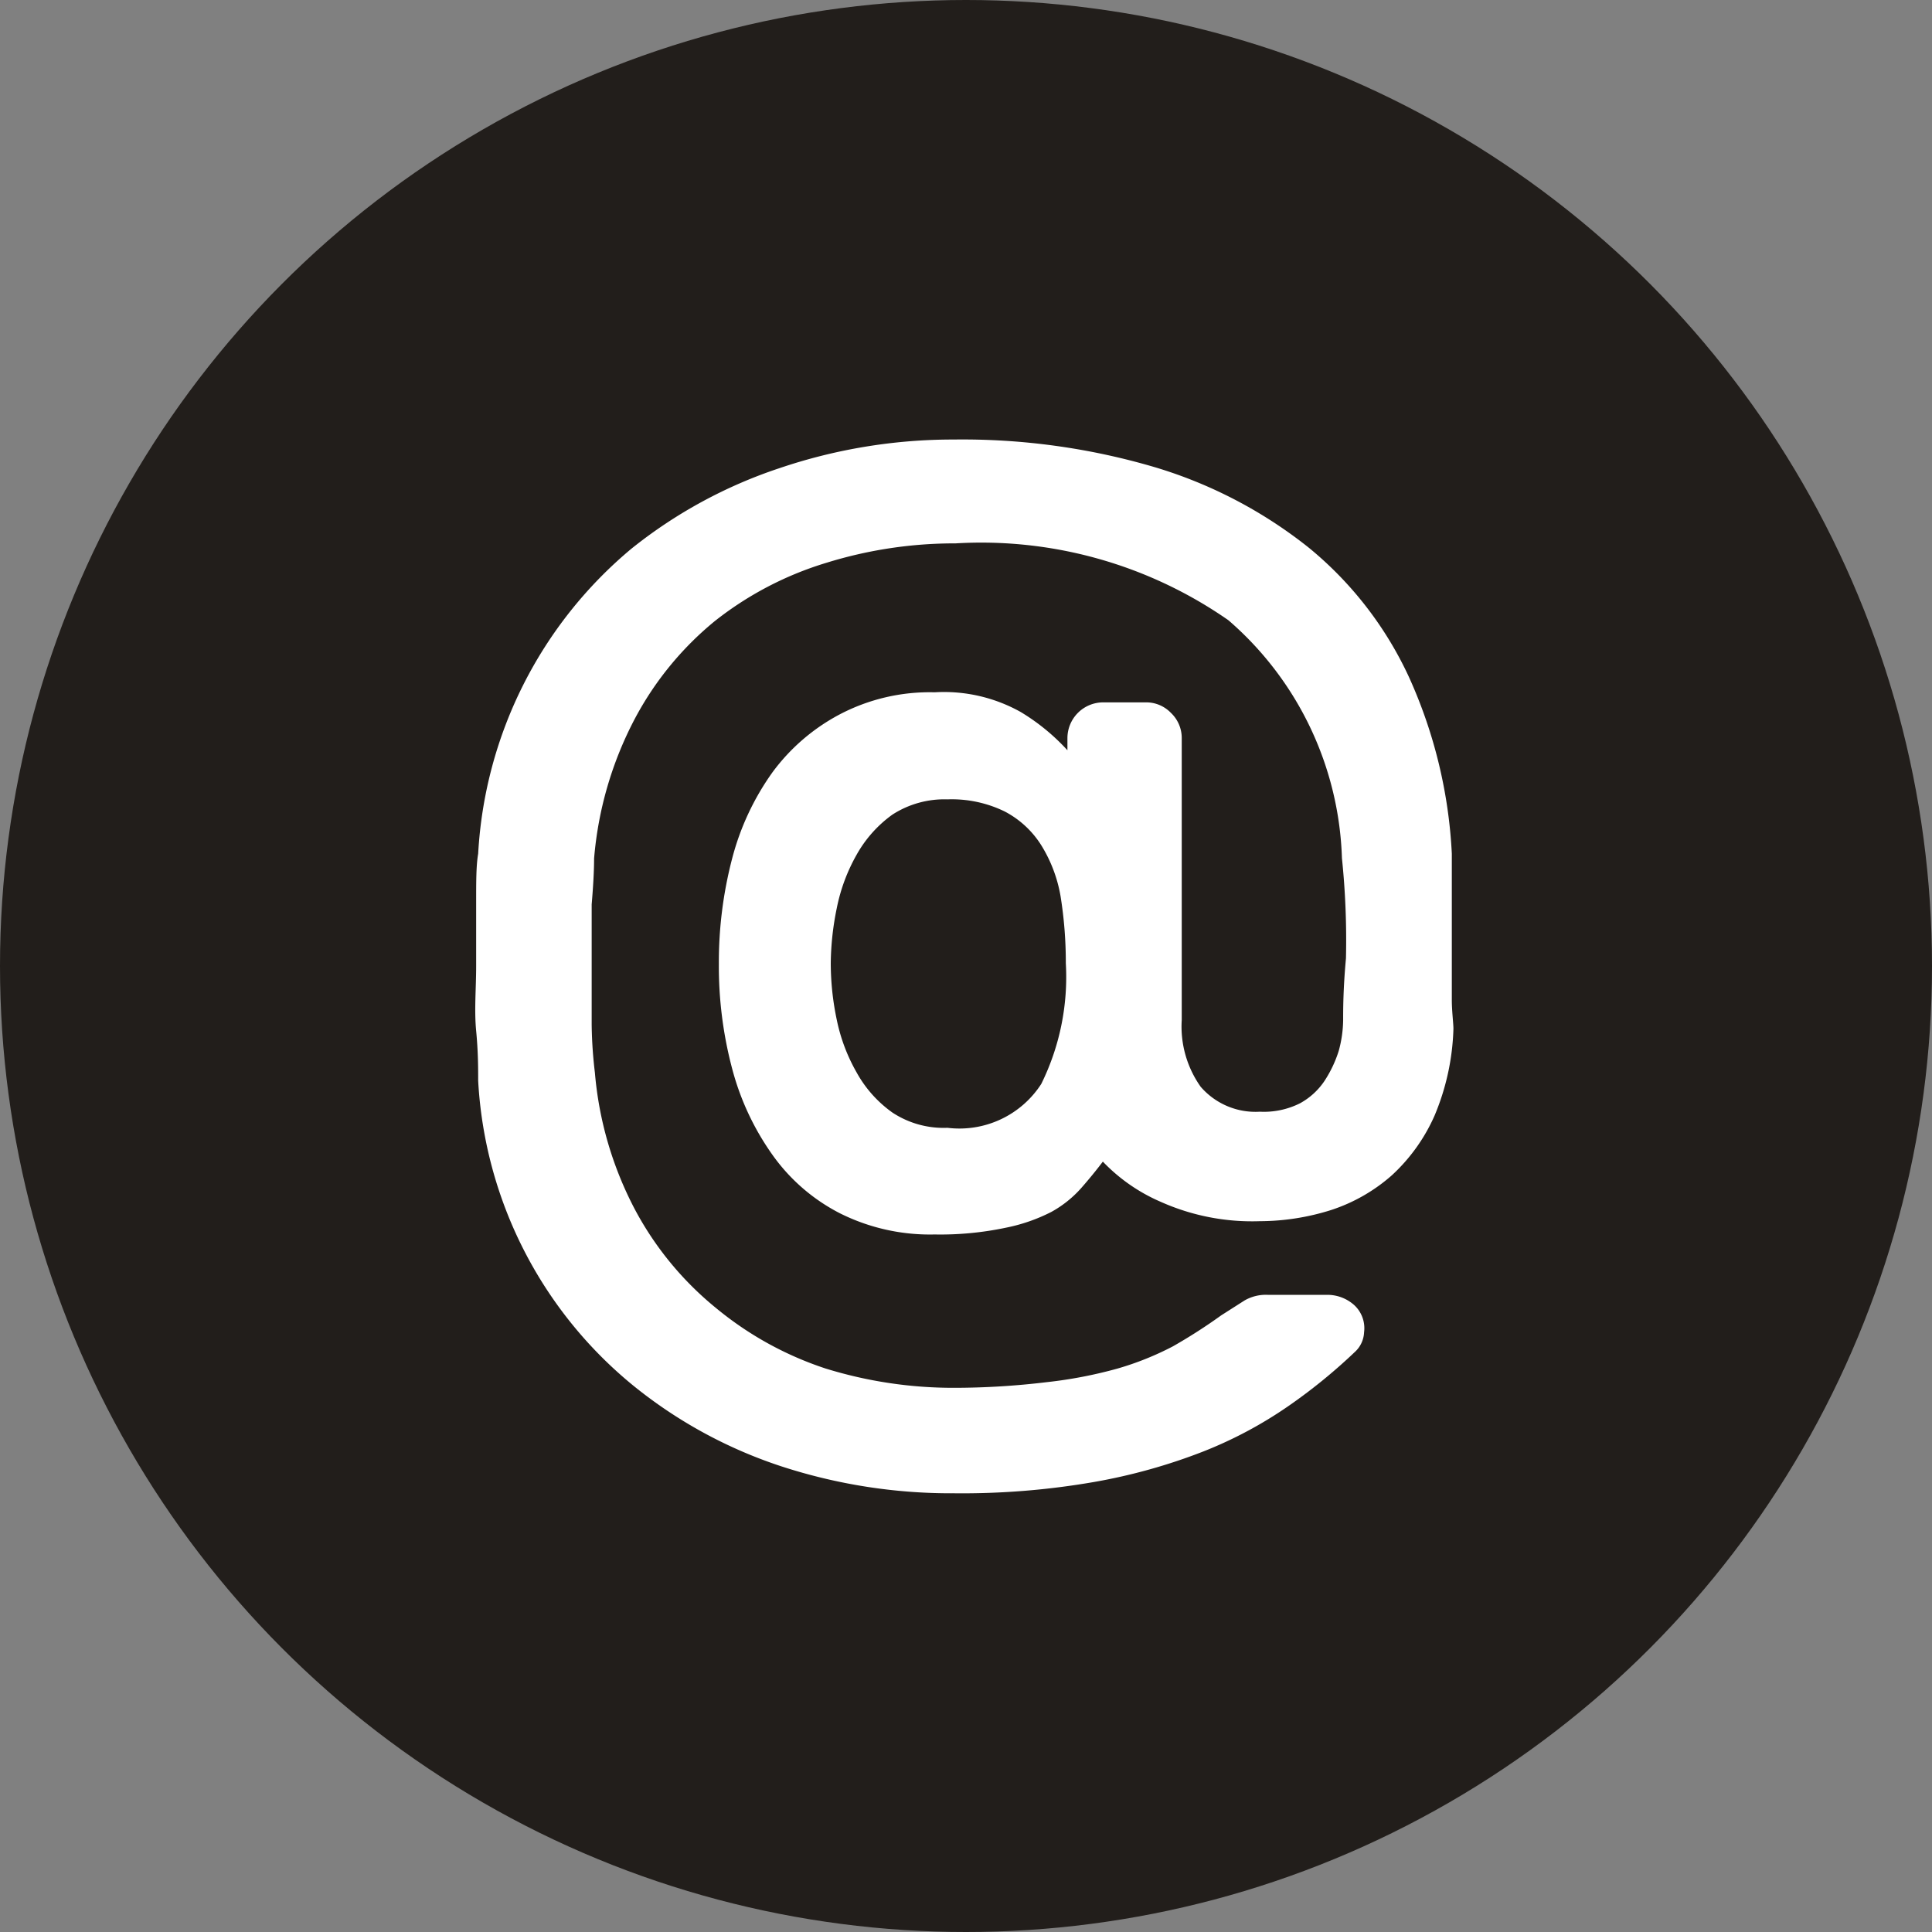 <svg xmlns="http://www.w3.org/2000/svg" viewBox="0 0 48 48"><rect x="0" y="0" width="48" height="48" fill="#808080" stroke="none"/><defs><style>.cls-1{fill:#221e1b;}.cls-2{fill:#fff;}</style></defs><title>Contact</title><g id="Layer_2" data-name="Layer 2"><g id="Layer_1-2" data-name="Layer 1"><circle class="cls-1" cx="24" cy="24" r="24"/><path class="cls-2" d="M36.11,25.56a6,6,0,0,1-.47,2.16,4.46,4.46,0,0,1-1.06,1.48,4.29,4.29,0,0,1-1.5.86,5.92,5.92,0,0,1-1.78.28,5.56,5.56,0,0,1-2.46-.48,4.39,4.39,0,0,1-1.44-1q-.25.33-.54.66a2.79,2.79,0,0,1-.74.59A4.33,4.33,0,0,1,25,30.5a7.88,7.88,0,0,1-1.78.17,5,5,0,0,1-2.36-.53,4.66,4.66,0,0,1-1.67-1.45,6.58,6.58,0,0,1-1-2.14,9.9,9.9,0,0,1-.33-2.6,10.17,10.17,0,0,1,.33-2.62,6.49,6.49,0,0,1,1-2.14,4.94,4.94,0,0,1,1.67-1.44,4.81,4.81,0,0,1,2.36-.55,3.9,3.9,0,0,1,2.14.49,5.21,5.21,0,0,1,1.16.95v-.3a.89.89,0,0,1,.89-.89h1.06a.85.85,0,0,1,.62.26.86.86,0,0,1,.27.63v7A2.59,2.59,0,0,0,29.83,27a1.8,1.8,0,0,0,1.47.62,2,2,0,0,0,1-.21,1.73,1.73,0,0,0,.61-.56,3,3,0,0,0,.35-.74,3,3,0,0,0,.11-.76c0-.27,0-.78.07-1.54a19.83,19.83,0,0,0-.1-2.49,8.15,8.15,0,0,0-2.82-5.91,10.74,10.74,0,0,0-6.78-1.91,10.74,10.74,0,0,0-3.2.48,8.38,8.38,0,0,0-2.78,1.45,7.94,7.94,0,0,0-2,2.45,9.05,9.05,0,0,0-1,3.45q0,.43-.06,1.14c0,.48,0,1,0,1.49s0,1,0,1.5a11,11,0,0,0,.08,1.19,8.9,8.9,0,0,0,1,3.41,8,8,0,0,0,2,2.43A8.38,8.38,0,0,0,20.51,34a10.74,10.74,0,0,0,3.2.48A19.28,19.28,0,0,0,26,34.34,11,11,0,0,0,27.77,34a7.39,7.39,0,0,0,1.37-.55,13.42,13.42,0,0,0,1.2-.77l.58-.37a1.06,1.06,0,0,1,.58-.14H33a1,1,0,0,1,.64.25.78.78,0,0,1,.25.68.7.7,0,0,1-.23.49A13.65,13.65,0,0,1,32,34.94a10.41,10.41,0,0,1-2.1,1.12,14.21,14.21,0,0,1-2.72.76,19.16,19.16,0,0,1-3.48.28,13.57,13.57,0,0,1-4.29-.67,11.57,11.57,0,0,1-3.67-2,10.52,10.52,0,0,1-3.86-7.58c0-.31,0-.72-.05-1.24s0-1.05,0-1.61,0-1.09,0-1.6,0-.9.05-1.19a10.63,10.63,0,0,1,3.81-7.58,11.84,11.84,0,0,1,3.68-2,13.42,13.42,0,0,1,4.33-.71,16.88,16.88,0,0,1,5,.69,11.36,11.36,0,0,1,3.82,2A9.07,9.07,0,0,1,35,16.81a12.06,12.06,0,0,1,1.07,4.4c0,.44,0,.89,0,1.35s0,.89,0,1.29,0,.74,0,1S36.11,25.43,36.11,25.56ZM20.64,23.93a6.83,6.83,0,0,0,.15,1.41,4.42,4.42,0,0,0,.49,1.3,3,3,0,0,0,.89,1,2.31,2.31,0,0,0,1.37.38,2.42,2.42,0,0,0,2.33-1.09,6,6,0,0,0,.61-3,10.36,10.36,0,0,0-.13-1.66A3.53,3.53,0,0,0,25.87,21a2.37,2.37,0,0,0-.91-.84,3,3,0,0,0-1.42-.3,2.38,2.38,0,0,0-1.37.38,3.07,3.07,0,0,0-.89,1,4.44,4.44,0,0,0-.49,1.32A7.07,7.07,0,0,0,20.64,23.93Z"/></g></g></svg>